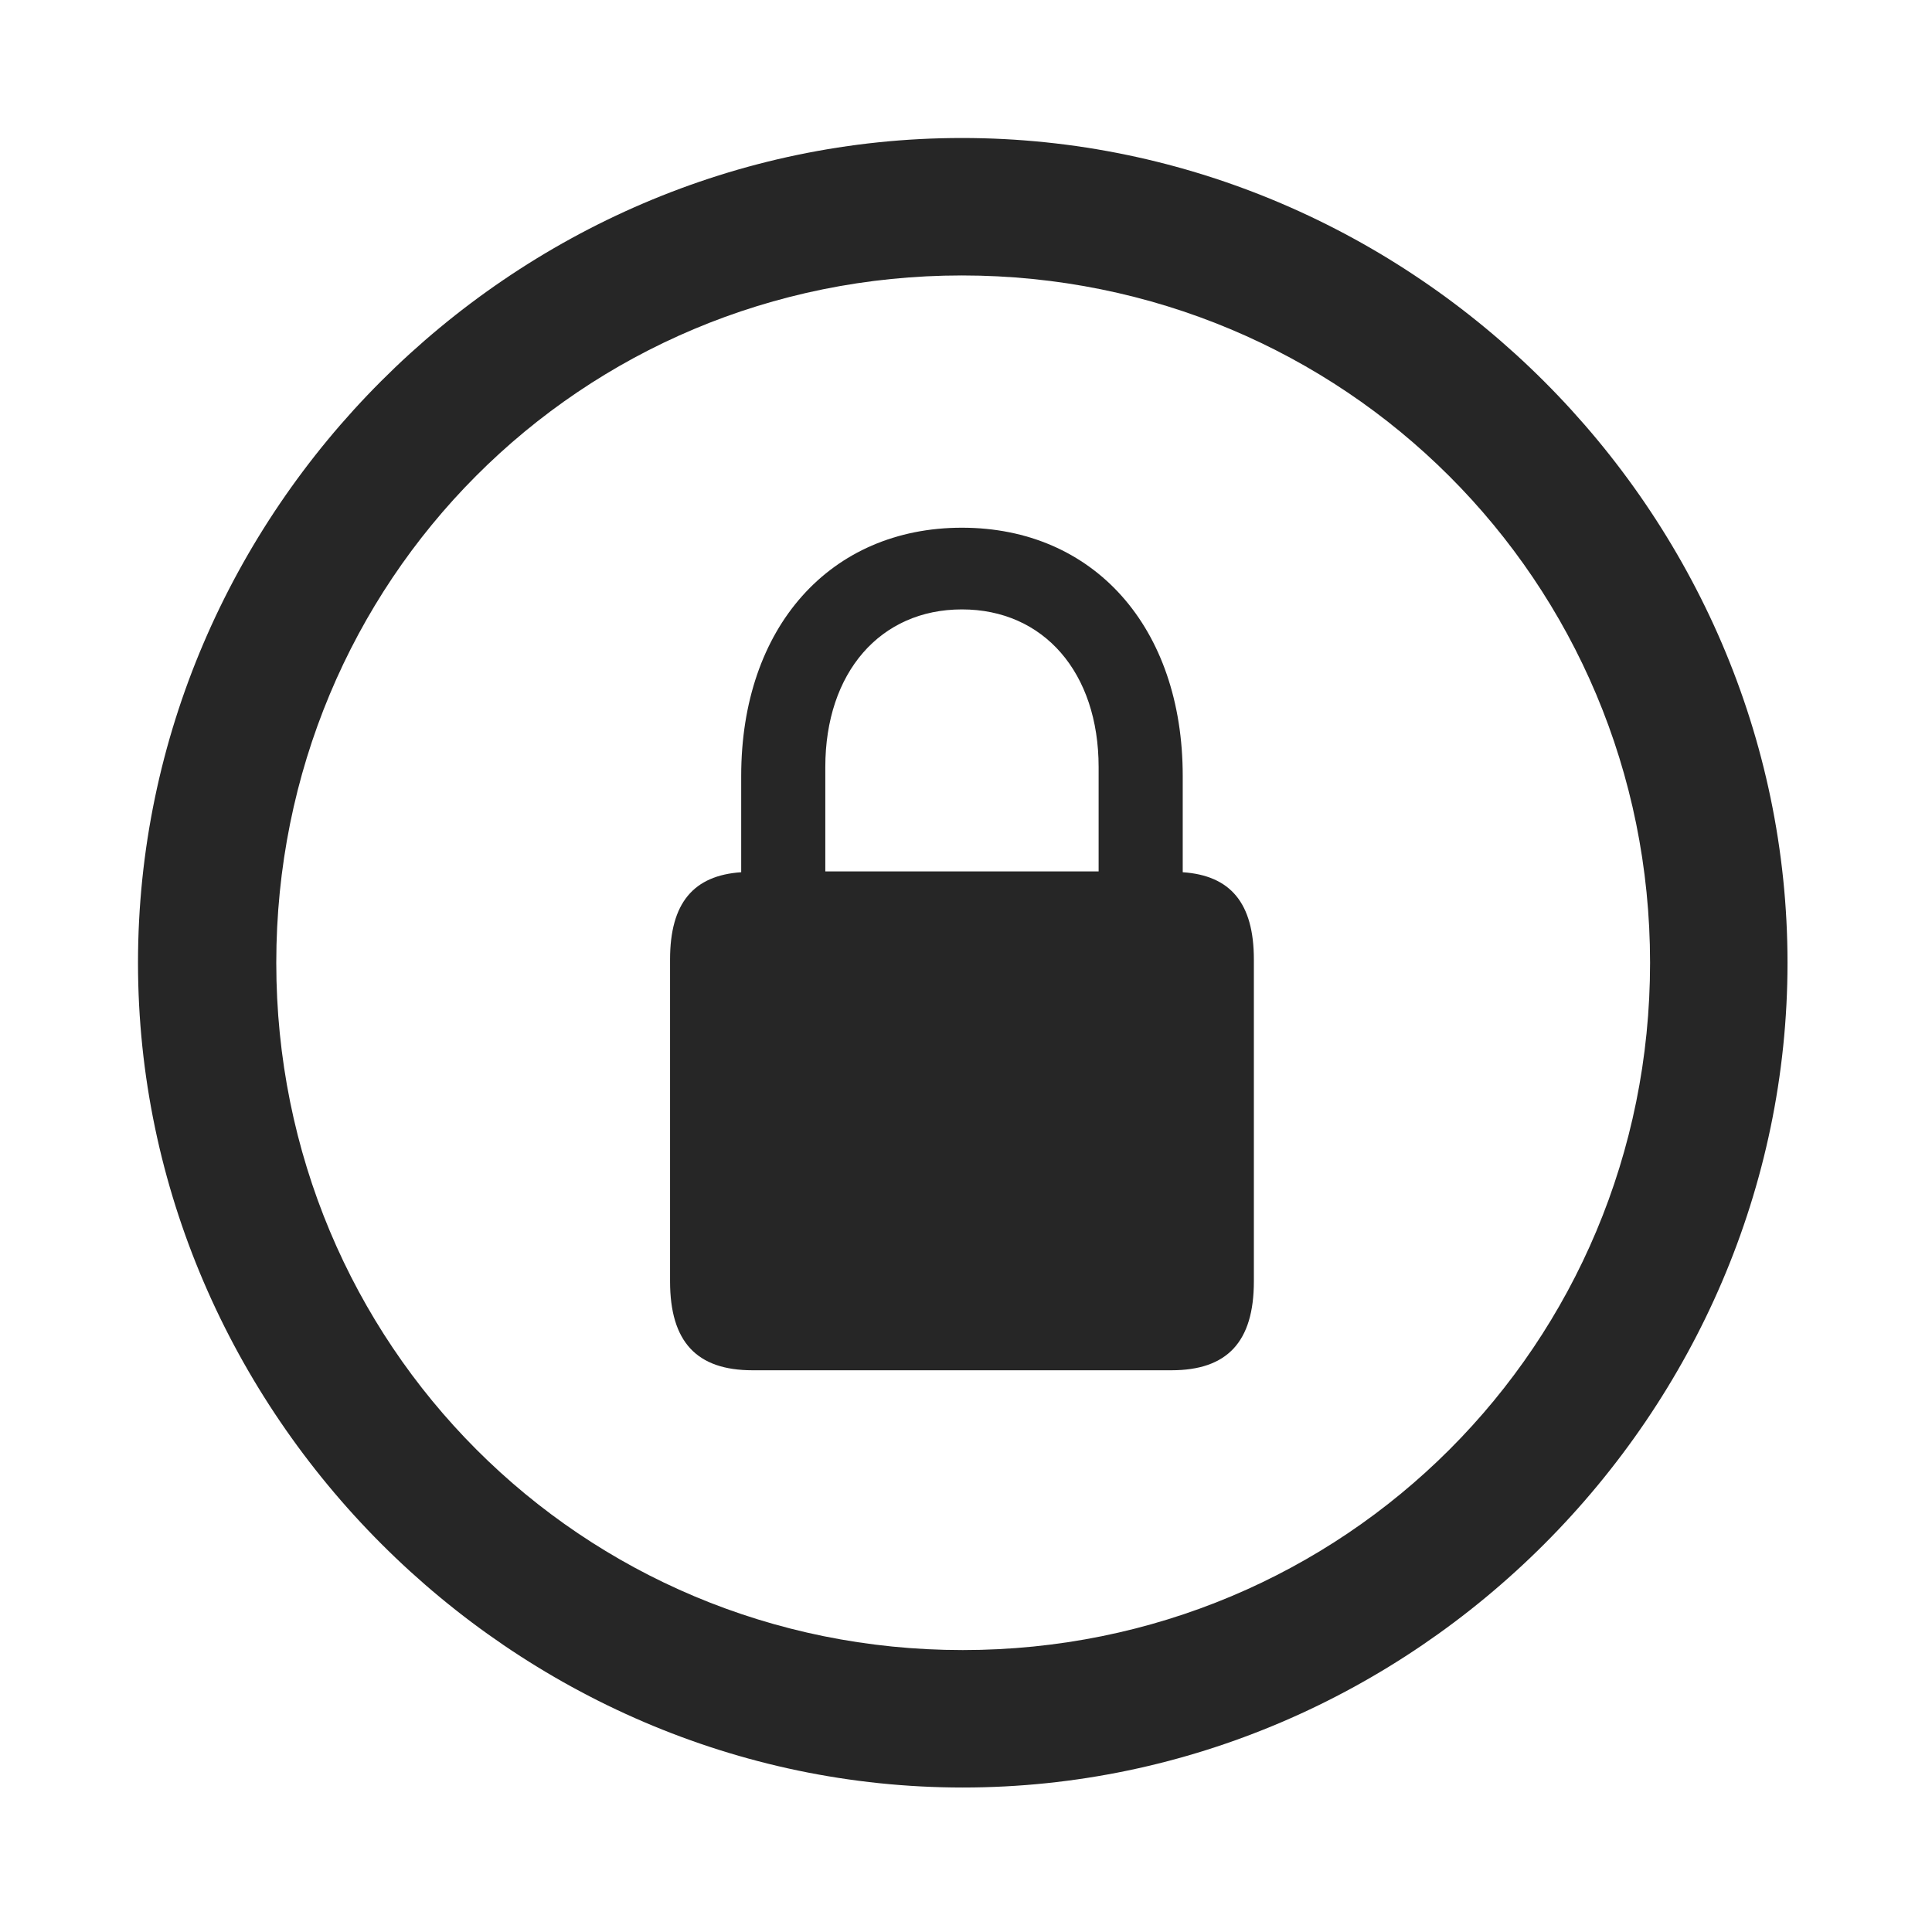 <svg width="28" height="28" viewBox="0 0 28 28" fill="none" xmlns="http://www.w3.org/2000/svg">
<path d="M13.953 25.906C20.492 25.906 25.906 20.48 25.906 13.953C25.906 7.414 20.48 2 13.941 2C7.414 2 2 7.414 2 13.953C2 20.48 7.426 25.906 13.953 25.906ZM13.953 23.914C8.422 23.914 4.004 19.484 4.004 13.953C4.004 8.422 8.41 3.992 13.941 3.992C19.473 3.992 23.914 8.422 23.914 13.953C23.914 19.484 19.484 23.914 13.953 23.914Z" fill="black" fill-opacity="0.85"/>
<path d="M9.711 18.57C9.711 19.449 10.098 19.859 10.906 19.859H16.977C17.785 19.859 18.172 19.449 18.172 18.57V13.906C18.172 13.086 17.832 12.688 17.141 12.641V11.246C17.141 9.09 15.852 7.648 13.941 7.648C12.031 7.648 10.742 9.09 10.742 11.246V12.641C10.051 12.688 9.711 13.086 9.711 13.906V18.57ZM11.961 12.629V11.117C11.961 9.746 12.758 8.832 13.941 8.832C15.125 8.832 15.922 9.746 15.922 11.117V12.629H11.961Z" fill="black" fill-opacity="0.85"/>
</svg>
